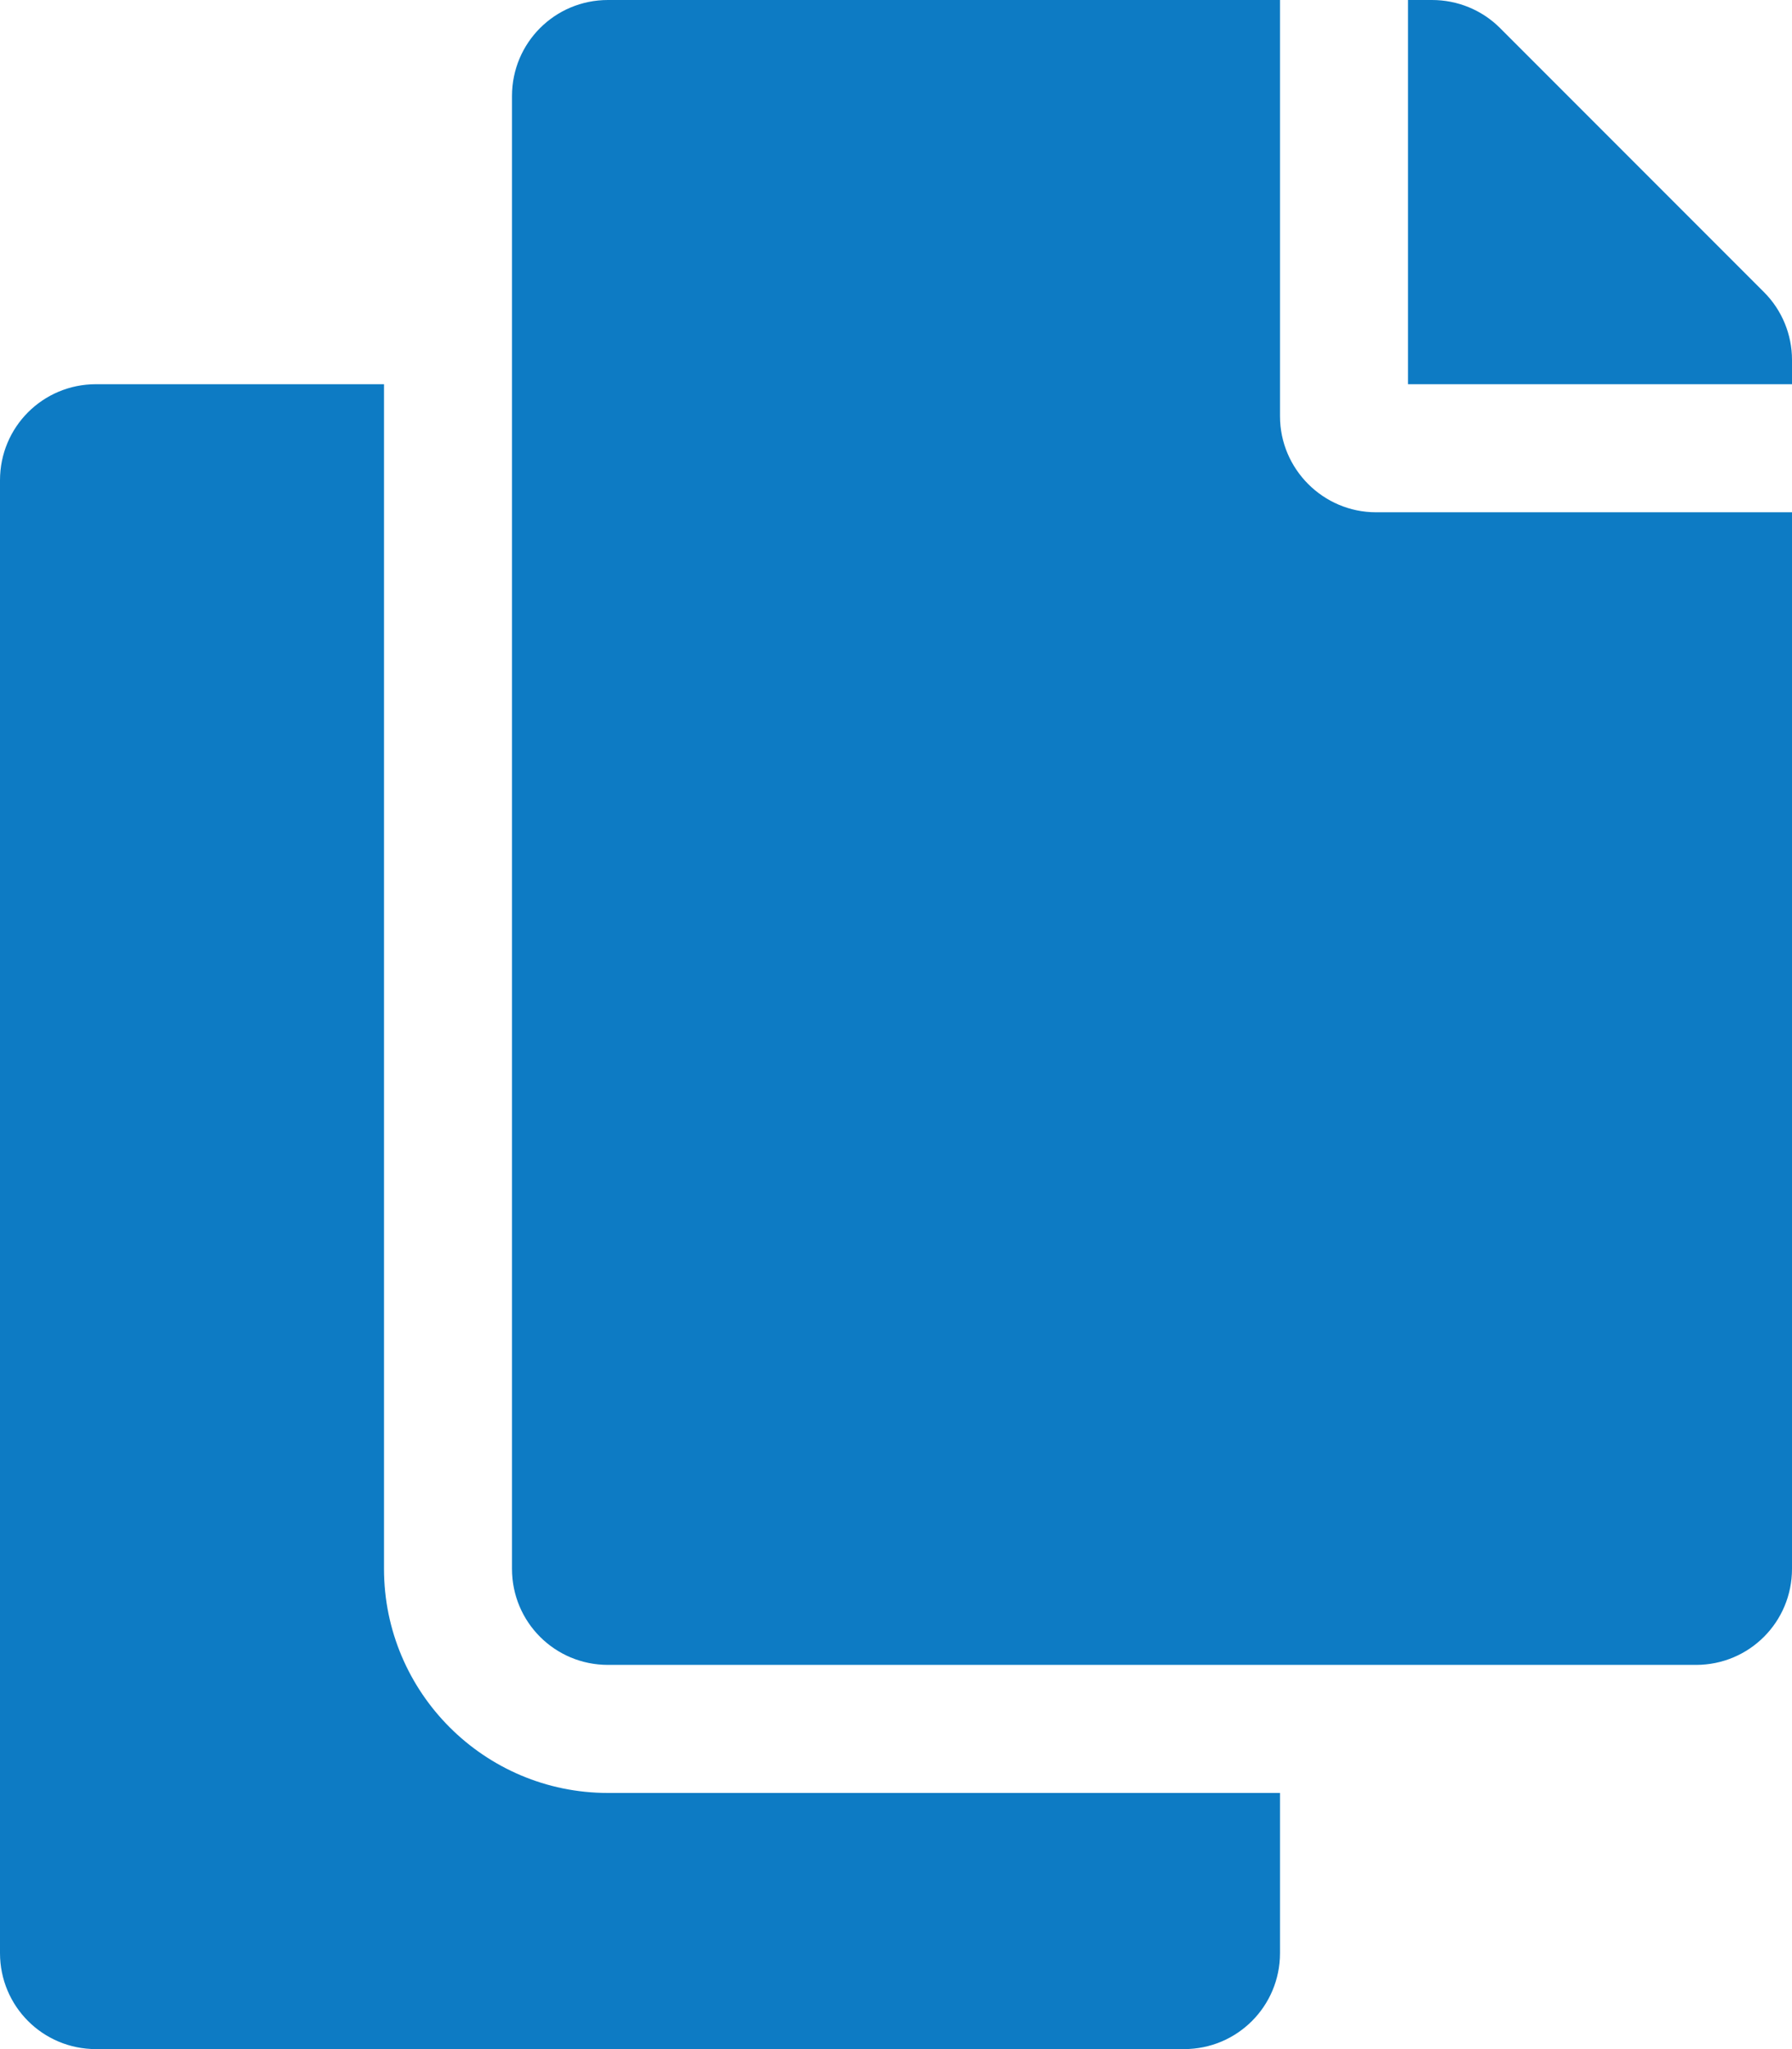 <?xml version="1.0" encoding="utf-8"?>
<!-- Generator: Adobe Illustrator 22.1.0, SVG Export Plug-In . SVG Version: 6.00 Build 0)  -->
<svg version="1.1" id="Layer_1" focusable="false" xmlns="http://www.w3.org/2000/svg" xmlns:xlink="http://www.w3.org/1999/xlink"
	 x="0px" y="0px" viewBox="0 0 448 512" style="enable-background:new 0 0 448 512;" xml:space="preserve">
<style type="text/css">
	.st0{fill:#0D7BC4;}
</style>
<path class="st0" d="M320,448v40c0,13.3-10.7,24-24,24H24c-13.3,0-24-10.7-24-24V120c0-13.3,10.7-24,24-24h72v296
	c0,30.9,25.1,56,56,56H320z M320,104V0H152c-13.3,0-24,10.7-24,24v368c0,13.3,10.7,24,24,24h272c13.3,0,24-10.7,24-24V128H344
	C330.8,128,320,117.2,320,104z M441,73L375,7c-4.5-4.5-10.6-7-17-7H352v96h96v-6.1C448,83.6,445.5,77.5,441,73z"/>
</svg>
